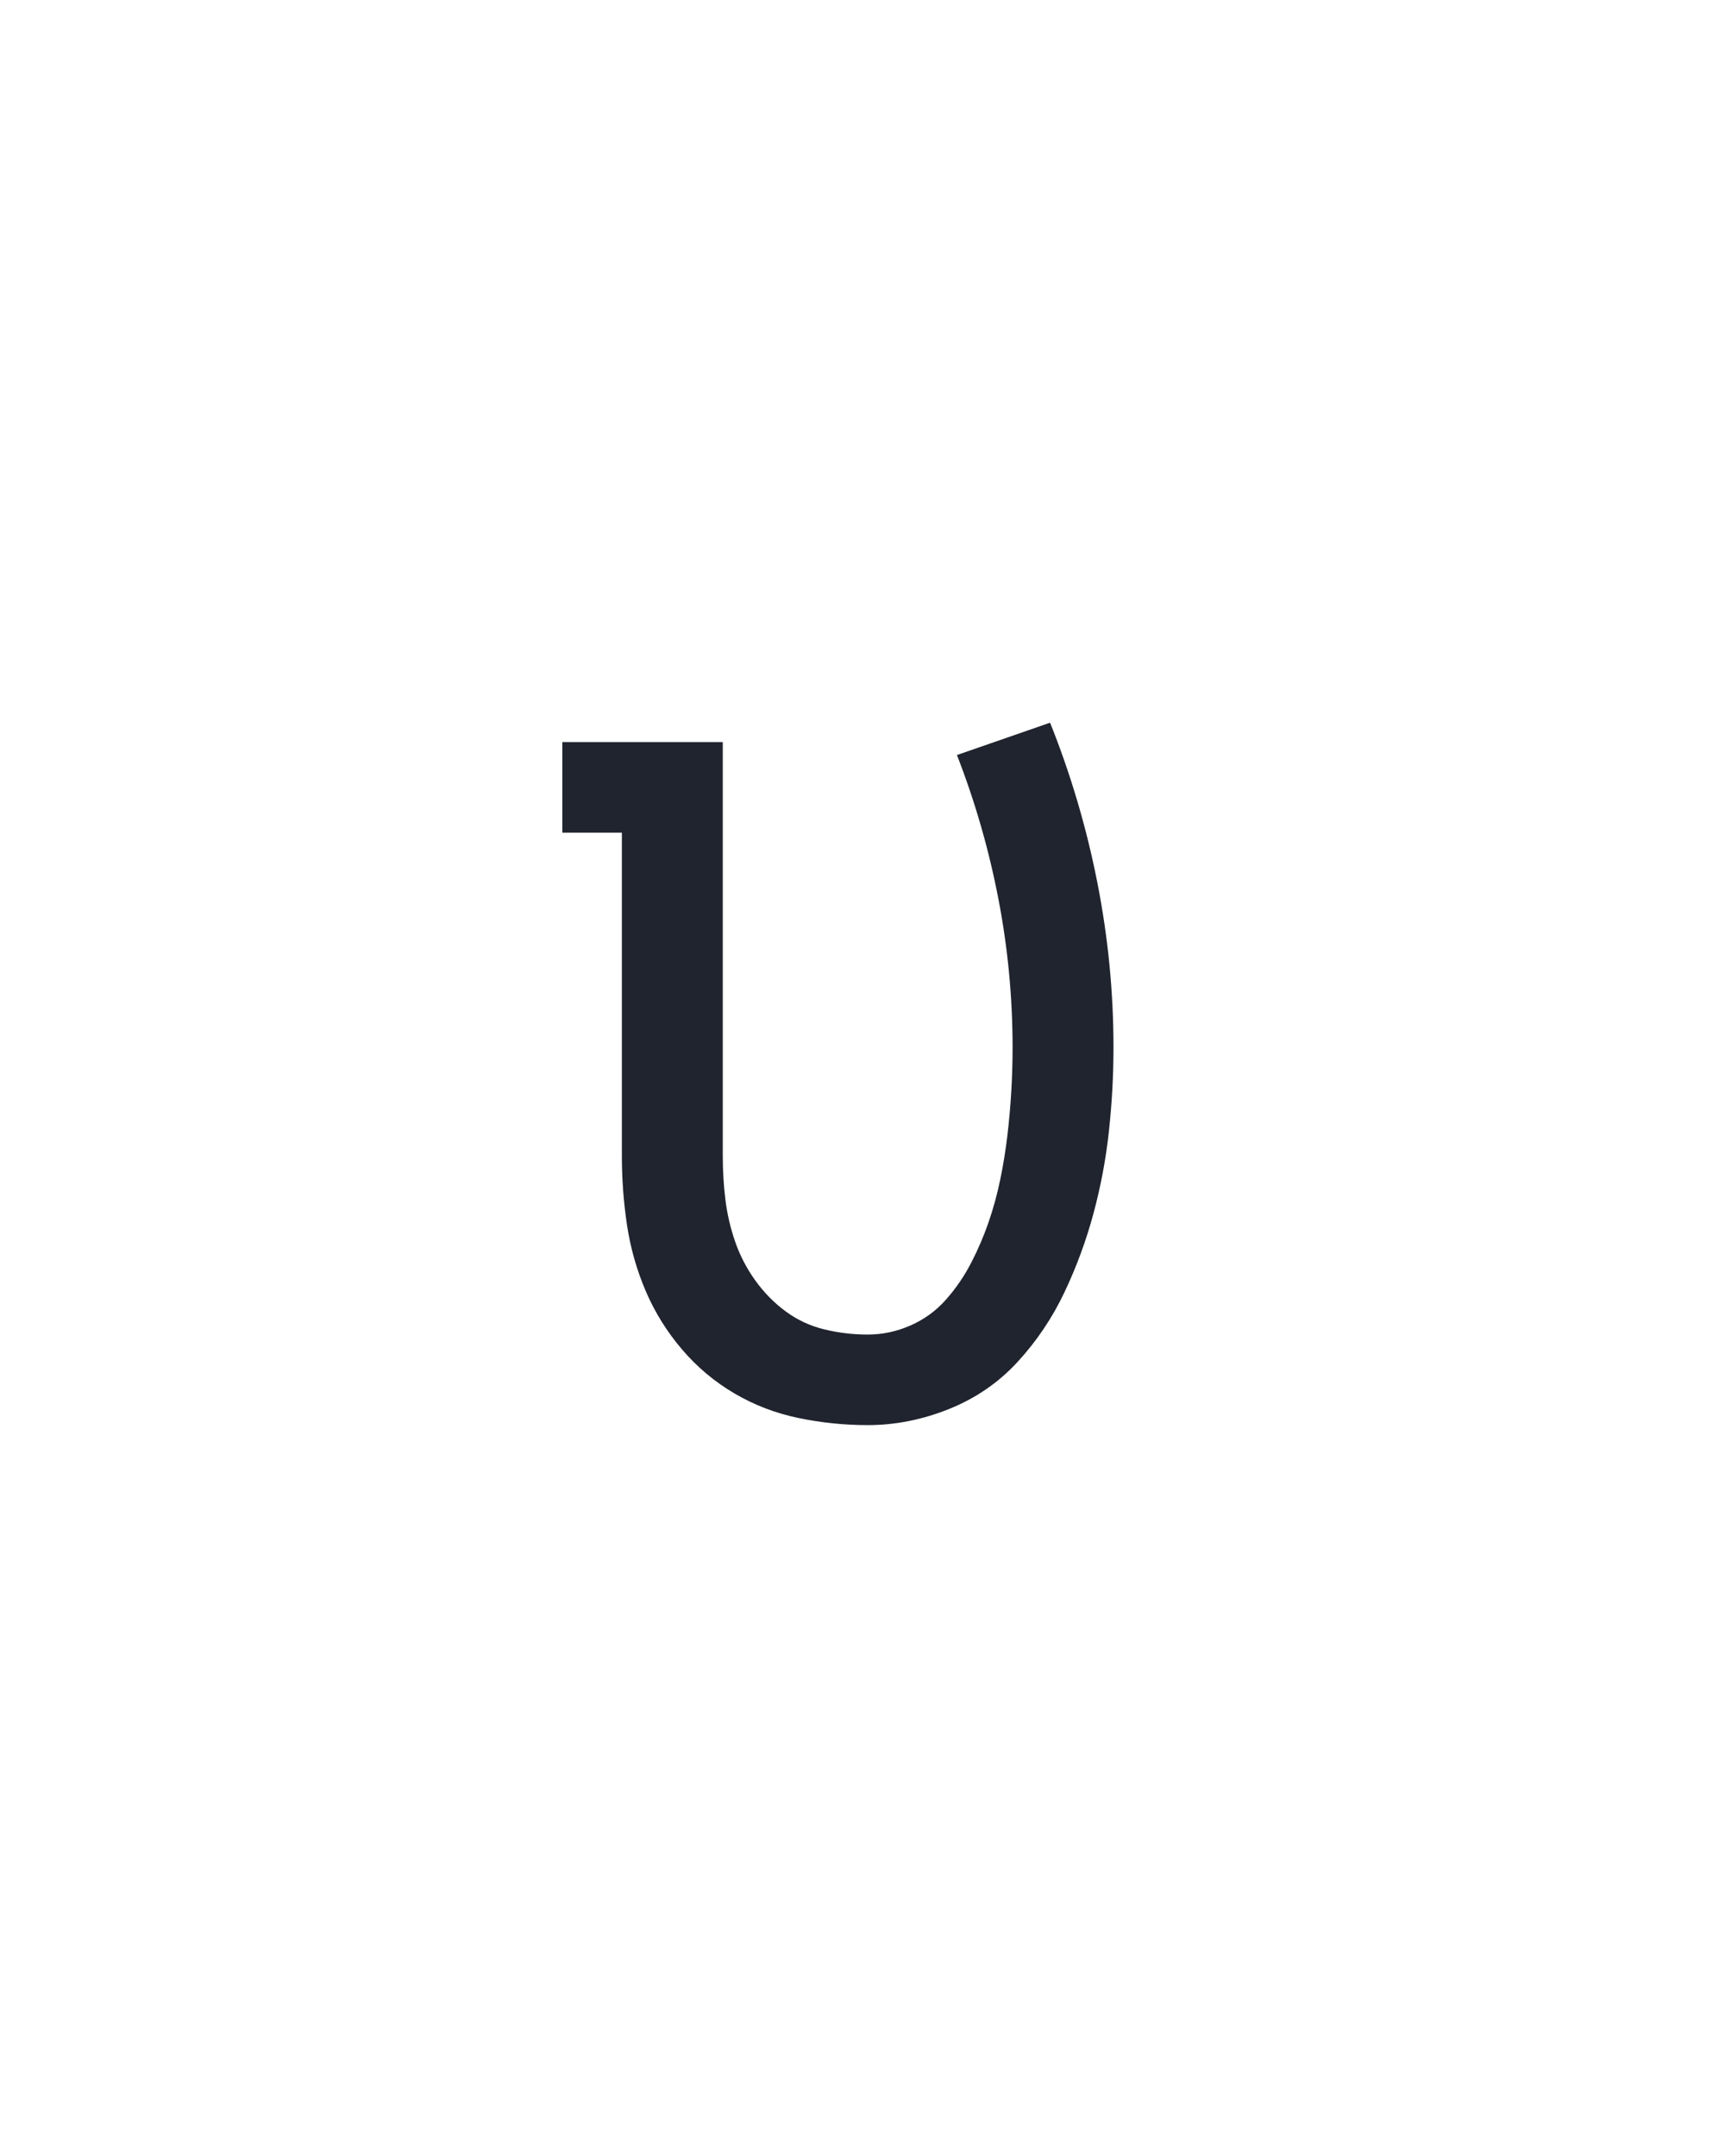 <?xml version="1.0" encoding="UTF-8" standalone="no"?>
<svg height="160" viewBox="0 0 128 160" width="128" xmlns="http://www.w3.org/2000/svg">
<defs>
<path d="M 254 8 Q 227 8 200.5 2.5 Q 174 -3 151 -16.5 Q 128 -30 110.5 -50.5 Q 93 -71 82.5 -95.5 Q 72 -120 68 -146.5 Q 64 -173 64 -200 L 64 -450 L 18 -450 L 18 -520 L 142 -520 L 142 -200 Q 142 -183 144 -166.5 Q 146 -150 151.5 -134 Q 157 -118 167 -104 Q 177 -90 190.5 -80 Q 204 -70 220.5 -66 Q 237 -62 254 -62 Q 271 -62 287 -69 Q 303 -76 314.5 -89 Q 326 -102 334 -117.5 Q 342 -133 347.5 -149 Q 353 -165 356.5 -182 Q 360 -199 362 -216 Q 364 -233 365 -250 Q 366 -267 366 -284 Q 366 -342 355 -399 Q 344 -456 323 -510 L 395 -535 Q 419 -475 431.5 -411.5 Q 444 -348 444 -284 Q 444 -252 440.5 -219.5 Q 437 -187 428.5 -155.5 Q 420 -124 406 -94.5 Q 392 -65 370 -41 Q 348 -17 317 -4.5 Q 286 8 254 8 Z " id="path1"/>
</defs>
<g>
<g data-source-text="υ" fill="#20242e" transform="translate(40 104.992) rotate(0) scale(0.096)">
<use href="#path1" transform="translate(0 0)"/>
</g>
</g>
</svg>